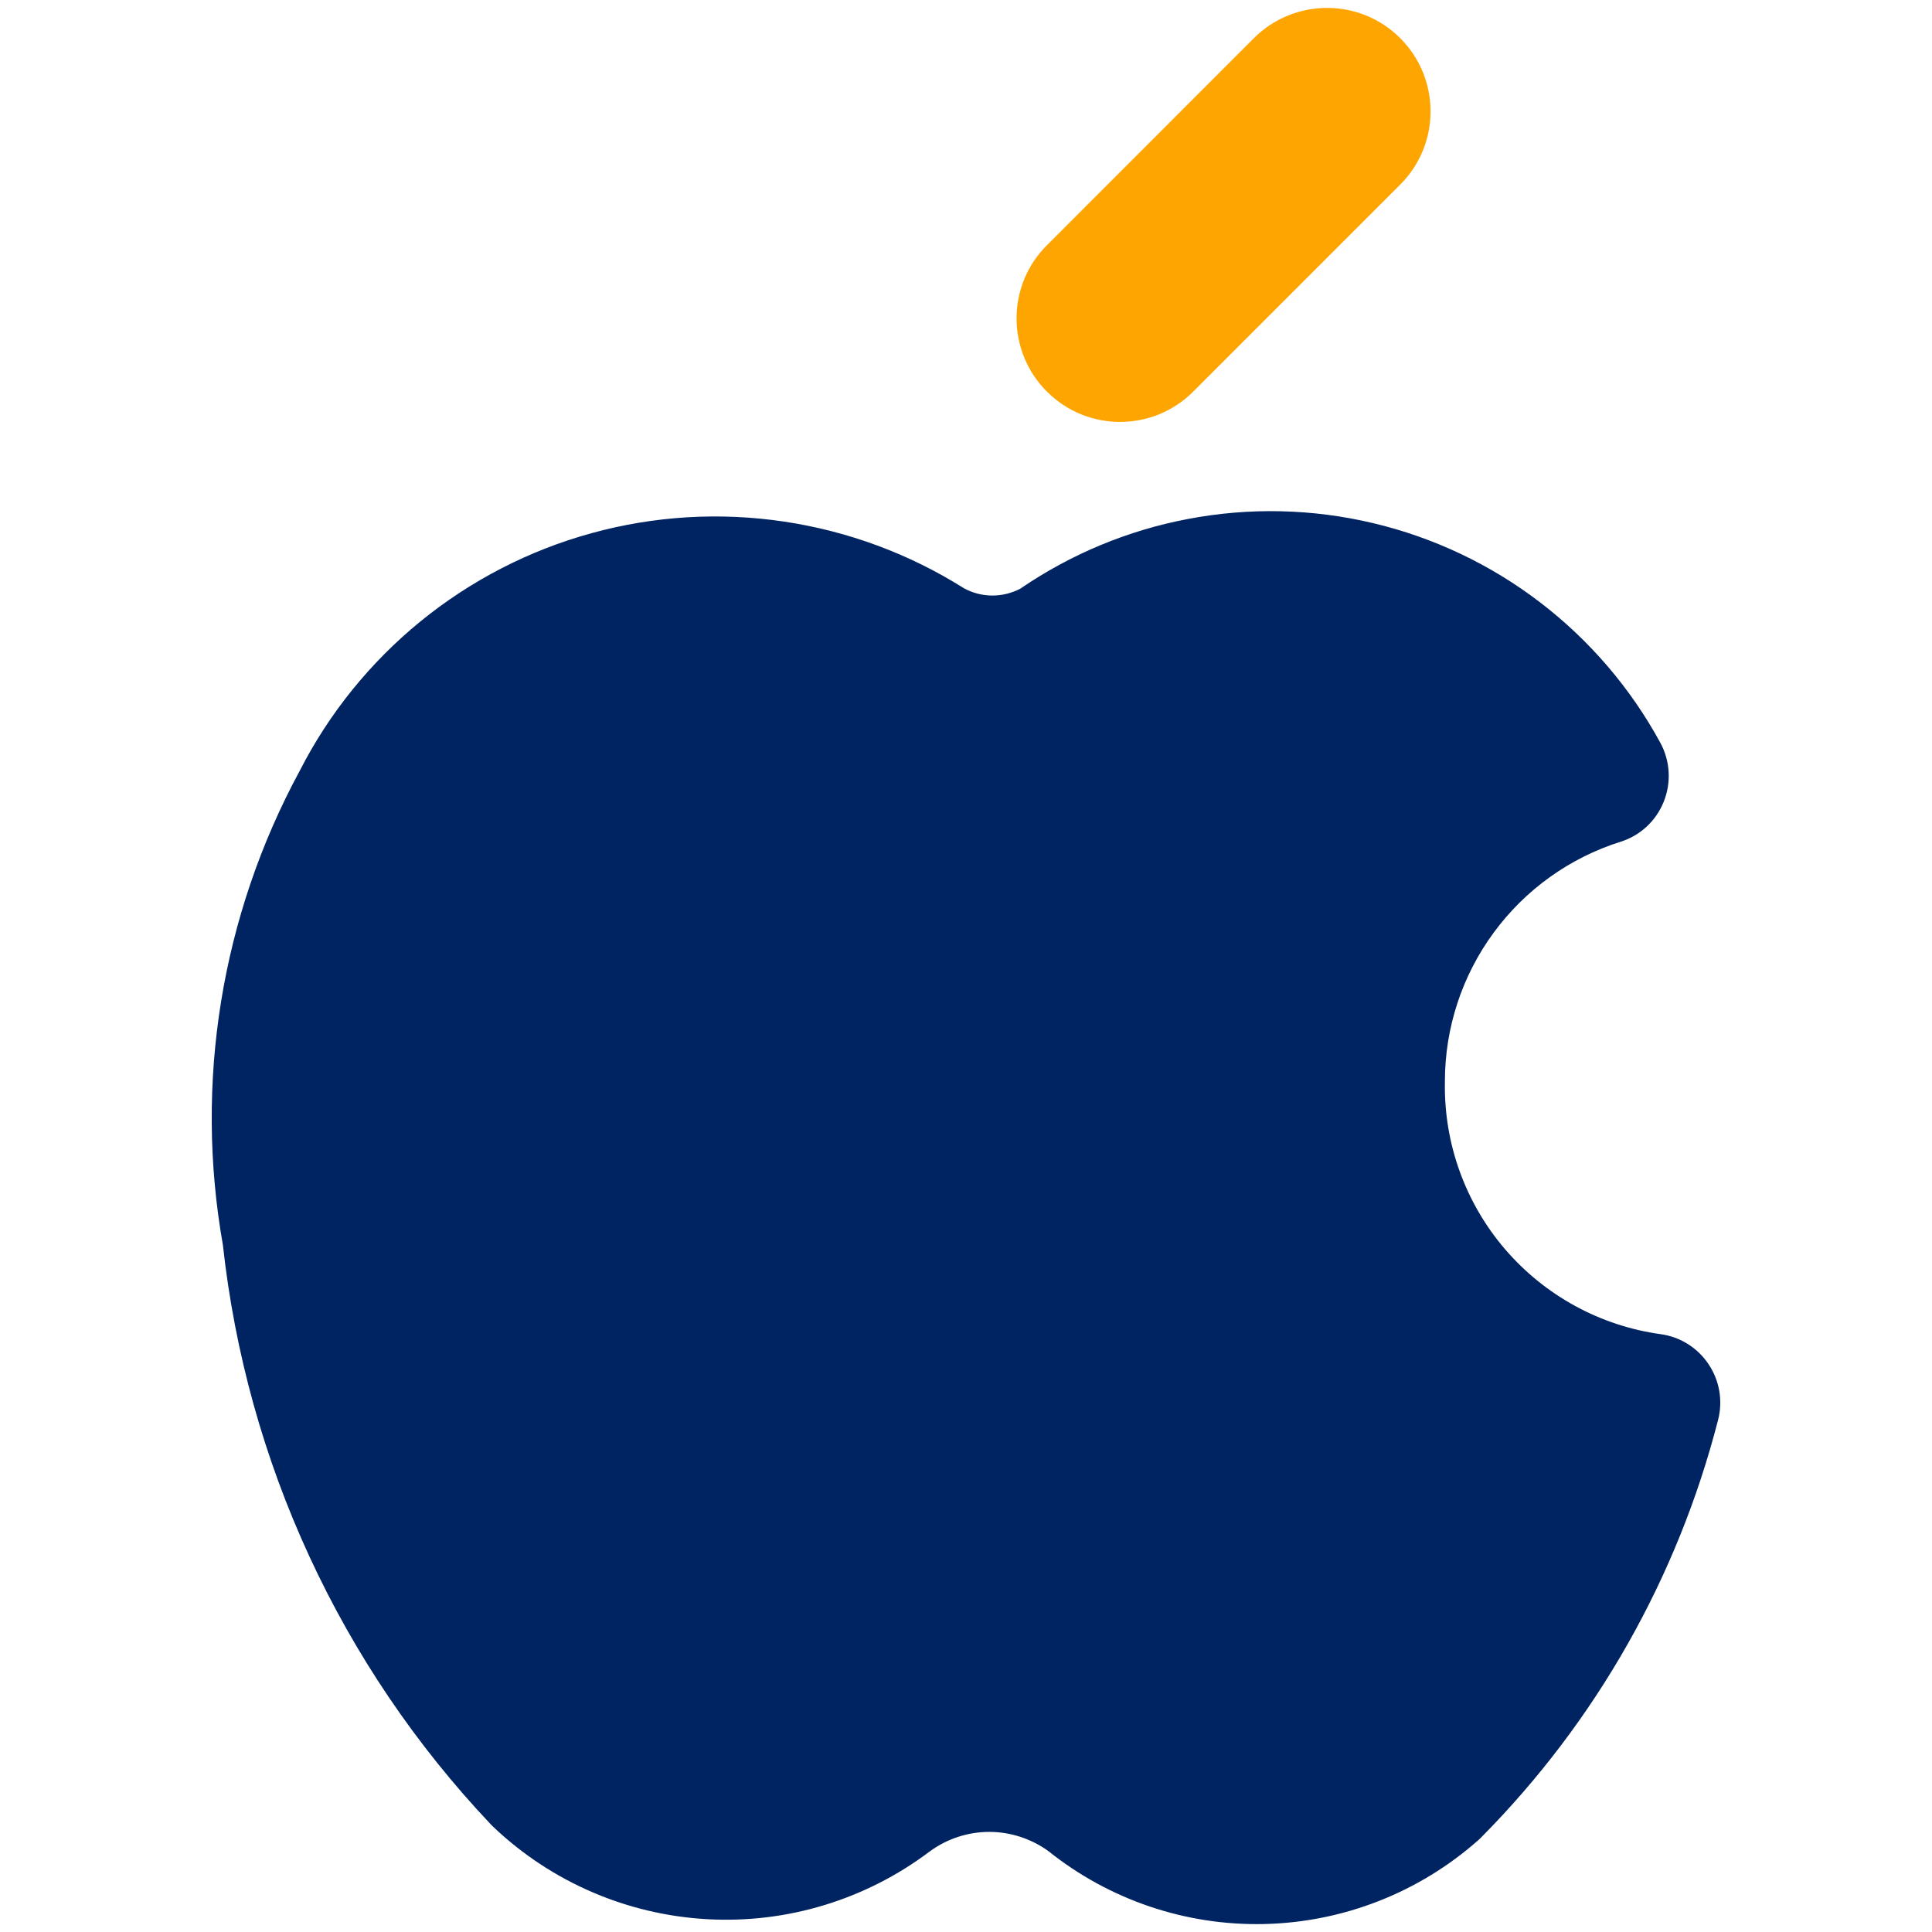 <svg width="16" height="16" viewBox="0 0 16 16" fill="none" xmlns="http://www.w3.org/2000/svg">
<g clip-path="url(#clip0_1820_10598)">
<path fill-rule="evenodd" clip-rule="evenodd" d="M11.37 4.332C10.868 4.213 10.346 4.201 9.838 4.298C9.341 4.392 8.868 4.589 8.45 4.875C8.379 4.912 8.3 4.932 8.219 4.932C8.136 4.932 8.053 4.911 7.98 4.87C7.529 4.586 7.023 4.399 6.496 4.32C5.963 4.24 5.42 4.272 4.901 4.415C4.382 4.557 3.898 4.807 3.481 5.147C3.066 5.486 2.725 5.907 2.482 6.384C1.832 7.584 1.608 8.968 1.846 10.311C2.043 12.109 2.821 13.794 4.064 15.108C4.071 15.116 4.079 15.123 4.086 15.13C4.567 15.587 5.195 15.857 5.857 15.894C6.518 15.931 7.17 15.732 7.698 15.334C7.842 15.228 8.015 15.171 8.193 15.171C8.368 15.171 8.539 15.227 8.681 15.329C9.188 15.735 9.822 15.949 10.471 15.934C11.125 15.919 11.752 15.673 12.242 15.24C12.252 15.231 12.261 15.223 12.269 15.214C13.218 14.256 13.894 13.063 14.229 11.757C14.269 11.599 14.24 11.432 14.149 11.297C14.058 11.161 13.914 11.071 13.753 11.049C13.252 10.98 12.793 10.729 12.463 10.344C12.134 9.96 11.957 9.468 11.966 8.961L11.966 8.952C11.967 8.51 12.108 8.08 12.37 7.724C12.631 7.368 12.999 7.104 13.421 6.971C13.584 6.92 13.715 6.798 13.778 6.64C13.842 6.482 13.832 6.303 13.751 6.153C13.505 5.7 13.165 5.303 12.755 4.989C12.345 4.675 11.873 4.451 11.37 4.332Z" fill="#002462"/>
<path fill-rule="evenodd" clip-rule="evenodd" d="M11.596 0.316C11.931 0.651 11.931 1.194 11.596 1.529L9.882 3.243C9.547 3.578 9.005 3.578 8.67 3.243C8.335 2.908 8.335 2.365 8.67 2.031L10.384 0.316C10.719 -0.018 11.262 -0.018 11.596 0.316Z" fill="#FFA502"/>
</g>
<defs>
<clipPath id="clip0_1820_10598">
<rect width="16" height="16" fill="white"/>
</clipPath>
</defs>
</svg>
